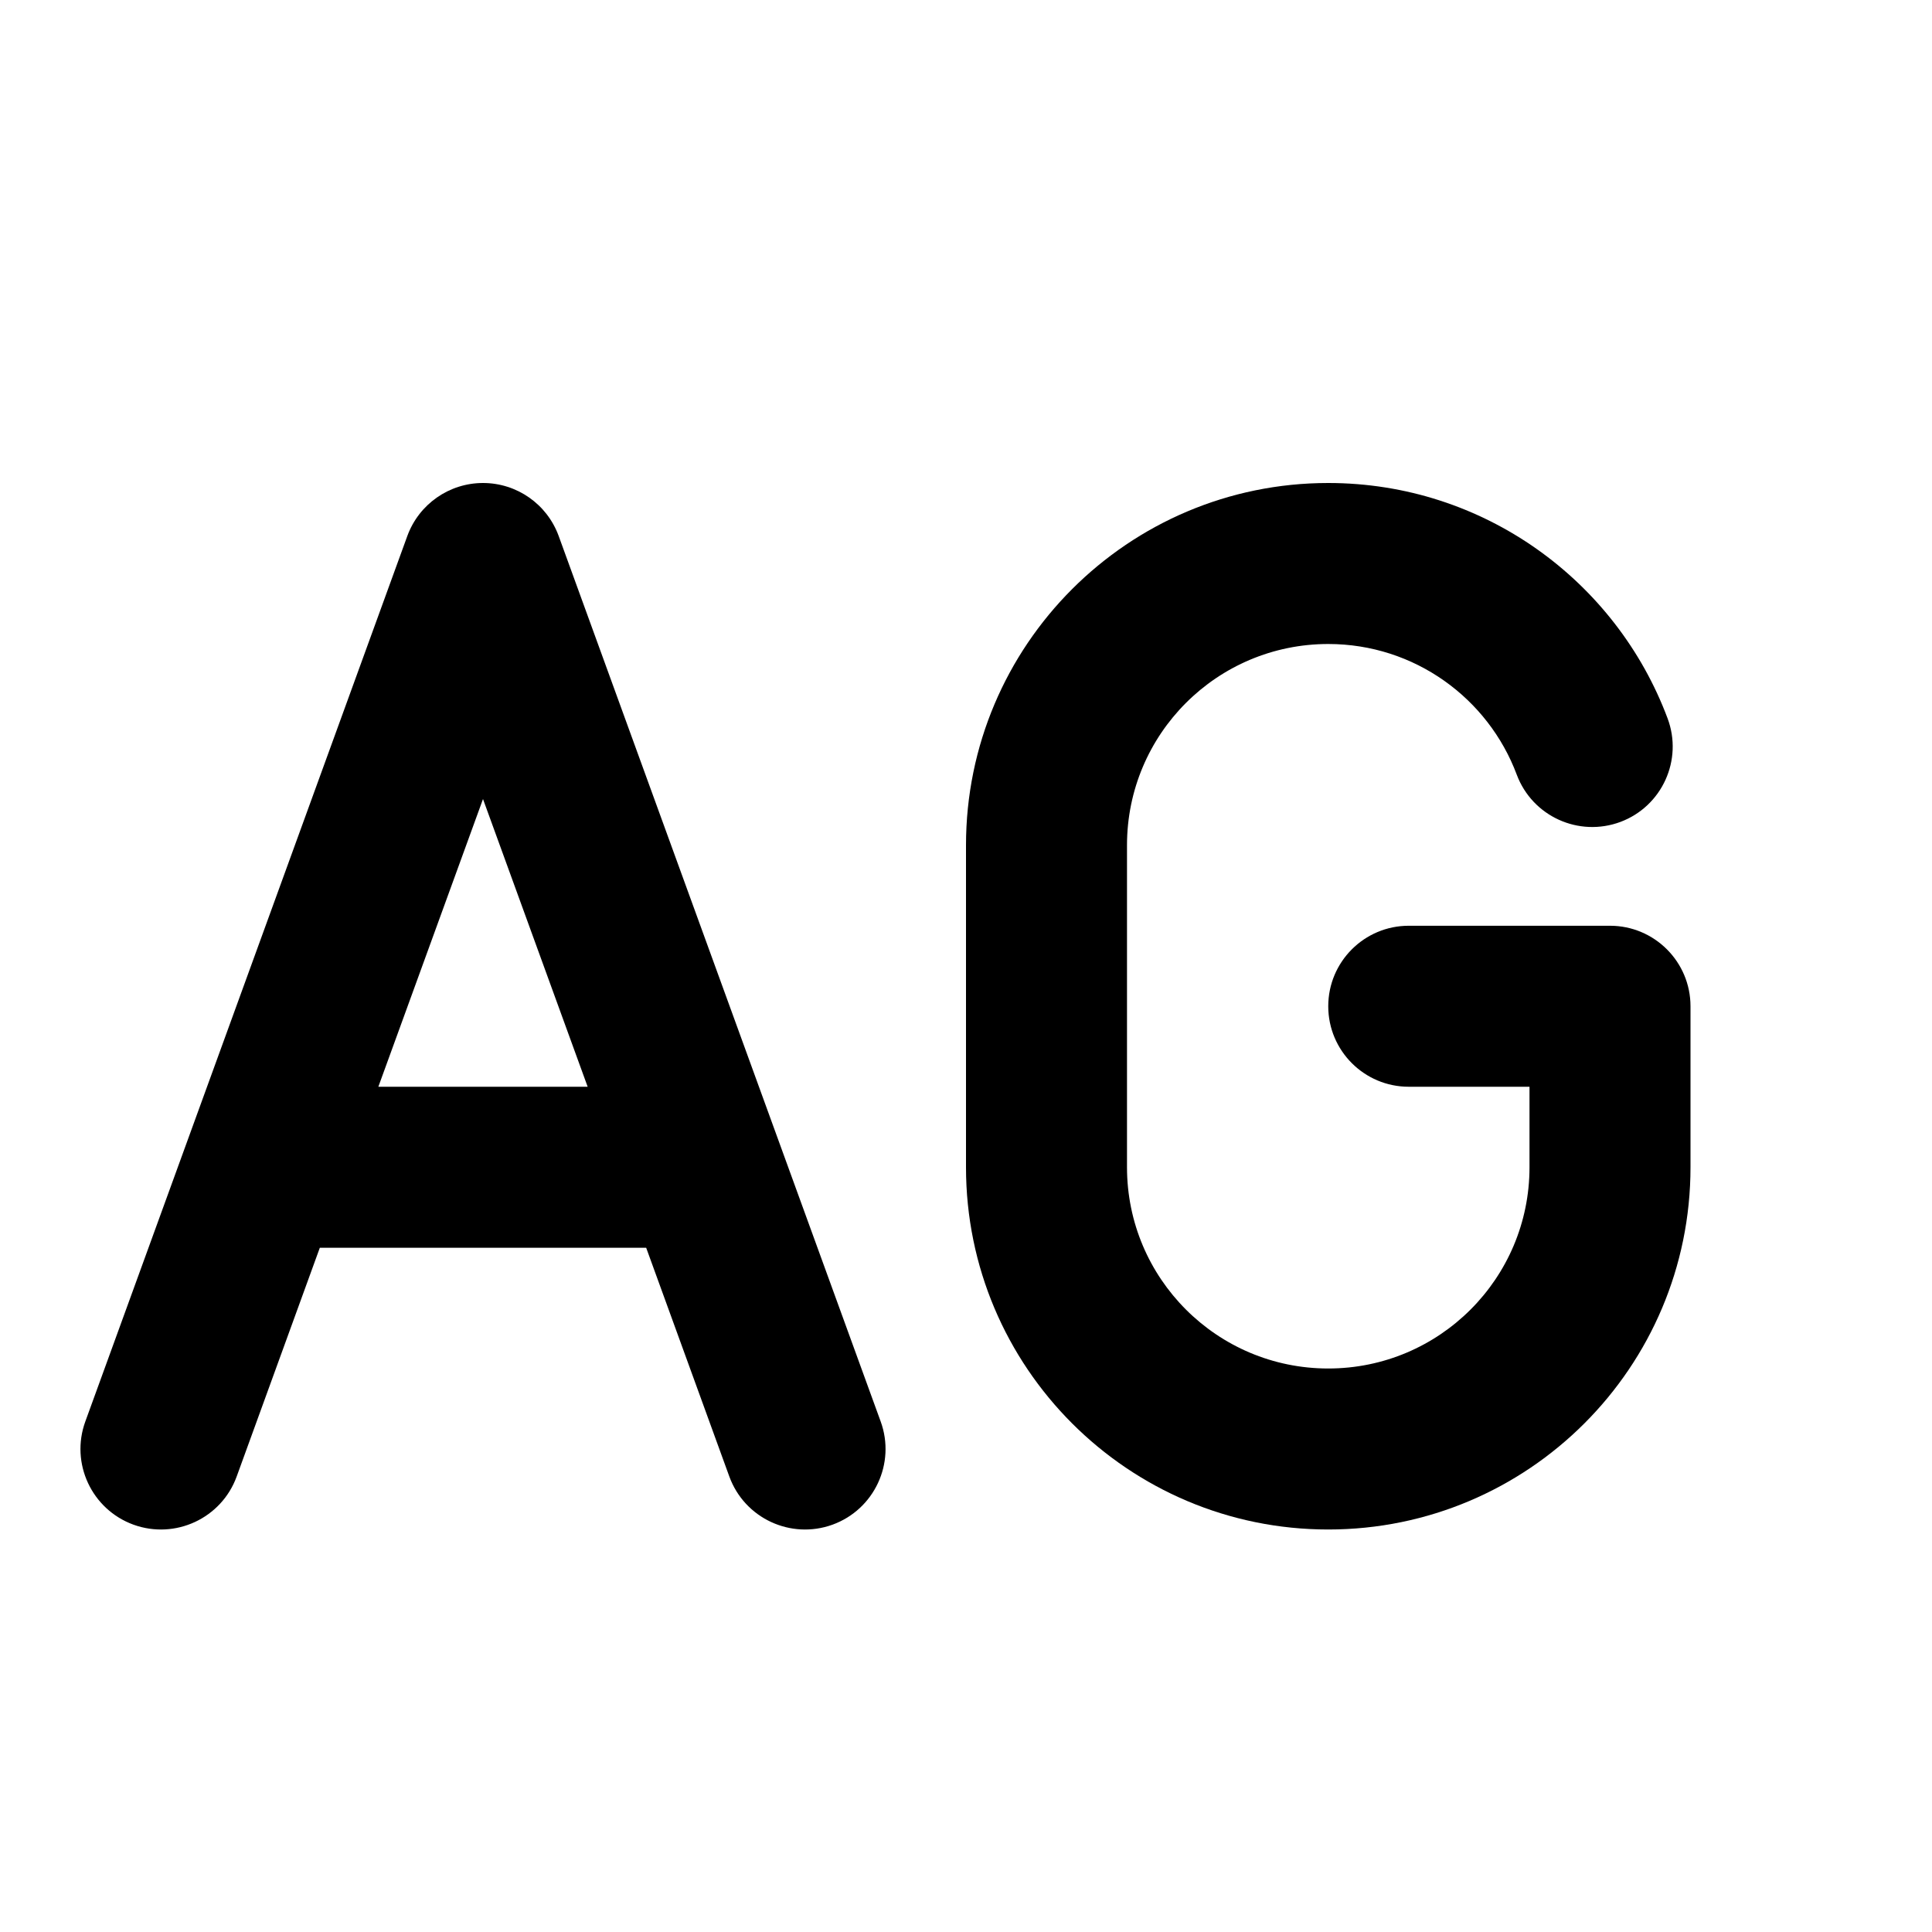 <svg width="24" height="24" viewBox="0 0 24 24" fill="none" xmlns="http://www.w3.org/2000/svg">
<path fill-rule="evenodd" clip-rule="evenodd" d="M6 6C6.421 6 6.796 6.263 6.94 6.658L10.94 17.658C11.129 18.177 10.861 18.751 10.342 18.94C9.823 19.128 9.249 18.861 9.06 18.342L8.027 15.5H3.973L2.94 18.342C2.751 18.861 2.177 19.128 1.658 18.94C1.139 18.751 0.871 18.177 1.06 17.658L5.06 6.658C5.204 6.263 5.58 6 6 6ZM4.7 13.5H7.3L6 9.926L4.7 13.5Z" fill="black"/>
<path d="M16.5 6C14.015 6 12 8.015 12 10.5V14.5C12 16.985 14.015 19 16.5 19C18.985 19 21 16.985 21 14.5V12.5C21 11.948 20.552 11.5 20 11.5L17.5 11.5C16.948 11.5 16.5 11.948 16.5 12.5C16.5 13.052 16.948 13.5 17.5 13.5L19 13.5V14.5C19 15.881 17.881 17 16.5 17C15.119 17 14 15.881 14 14.5V10.5C14 9.119 15.119 8 16.5 8C17.571 8 18.487 8.674 18.842 9.624C19.036 10.141 19.612 10.403 20.13 10.21C20.647 10.016 20.909 9.44 20.715 8.923C20.077 7.217 18.432 6 16.5 6Z" fill="black"/>
</svg>
